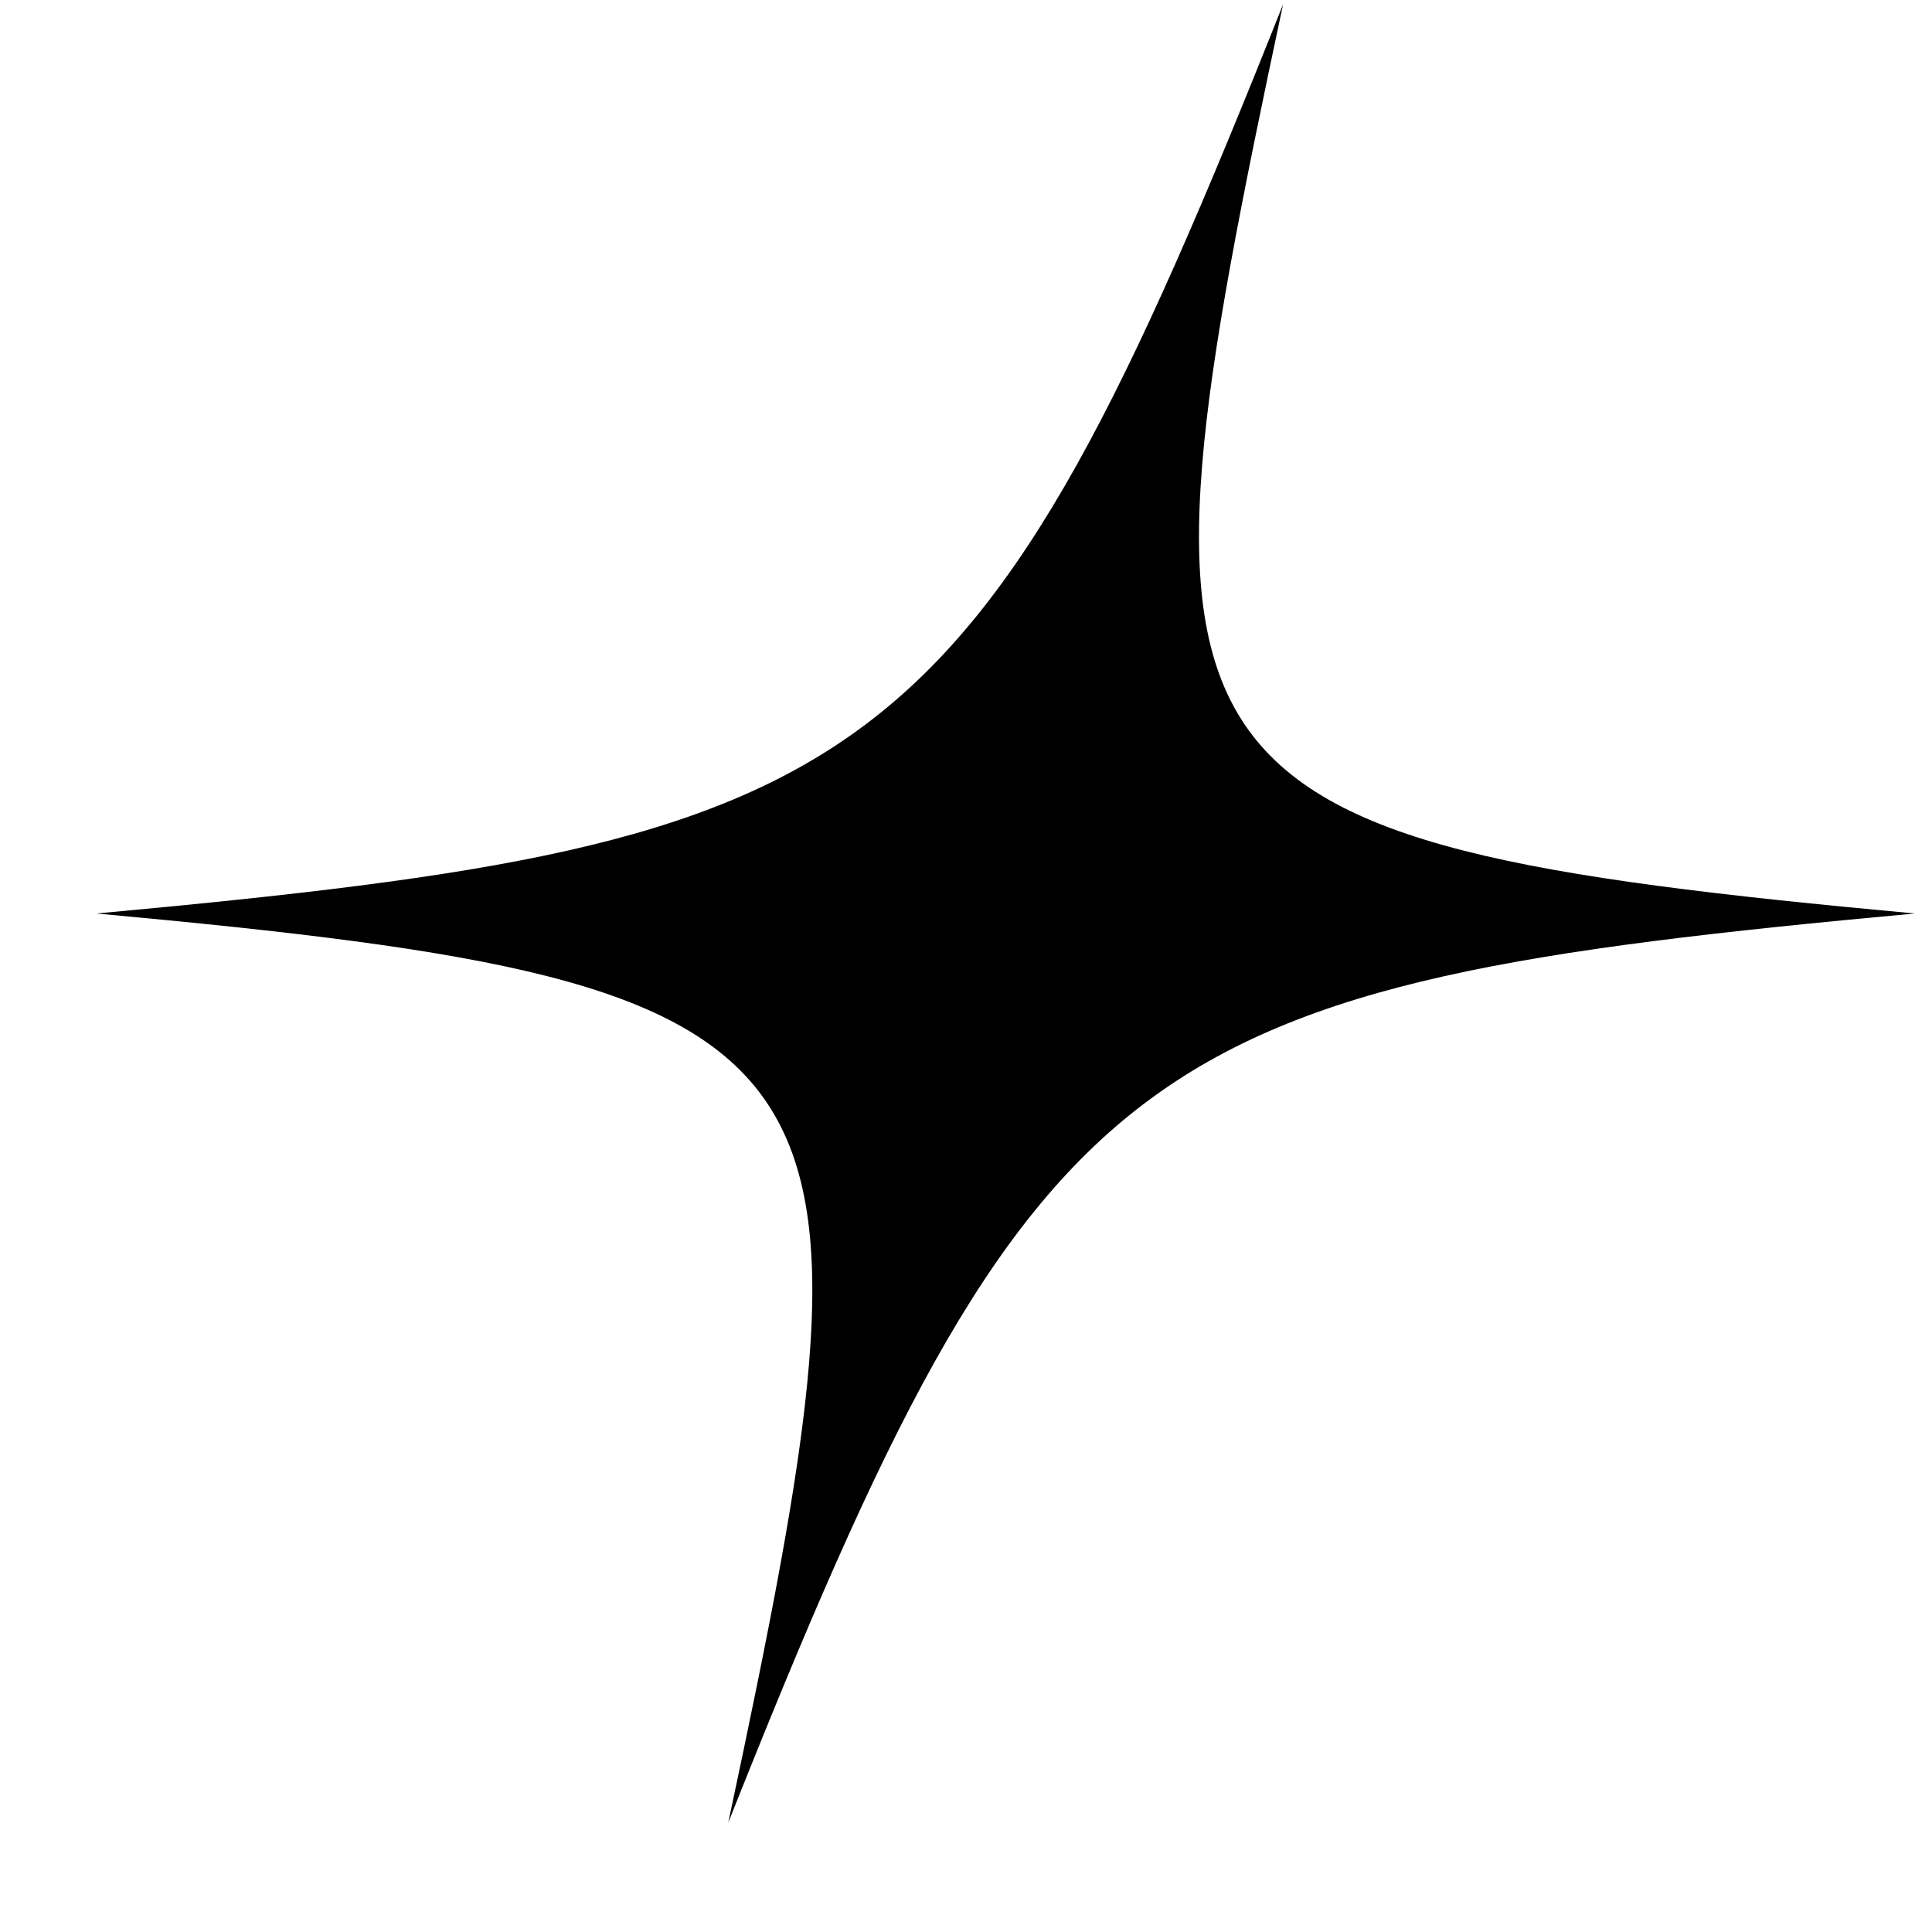 <svg width="17" height="17" viewBox="0 0 17 17" fill="none" xmlns="http://www.w3.org/2000/svg">
<path d="M16.849 8.038C9.992 8.669 9.131 9.18 6.408 16.038C7.869 9.18 7.706 8.669 0.849 8.038C7.706 7.406 8.566 6.895 11.29 0.038C9.829 6.895 9.992 7.406 16.849 8.038Z" fill="black"/>
</svg>
